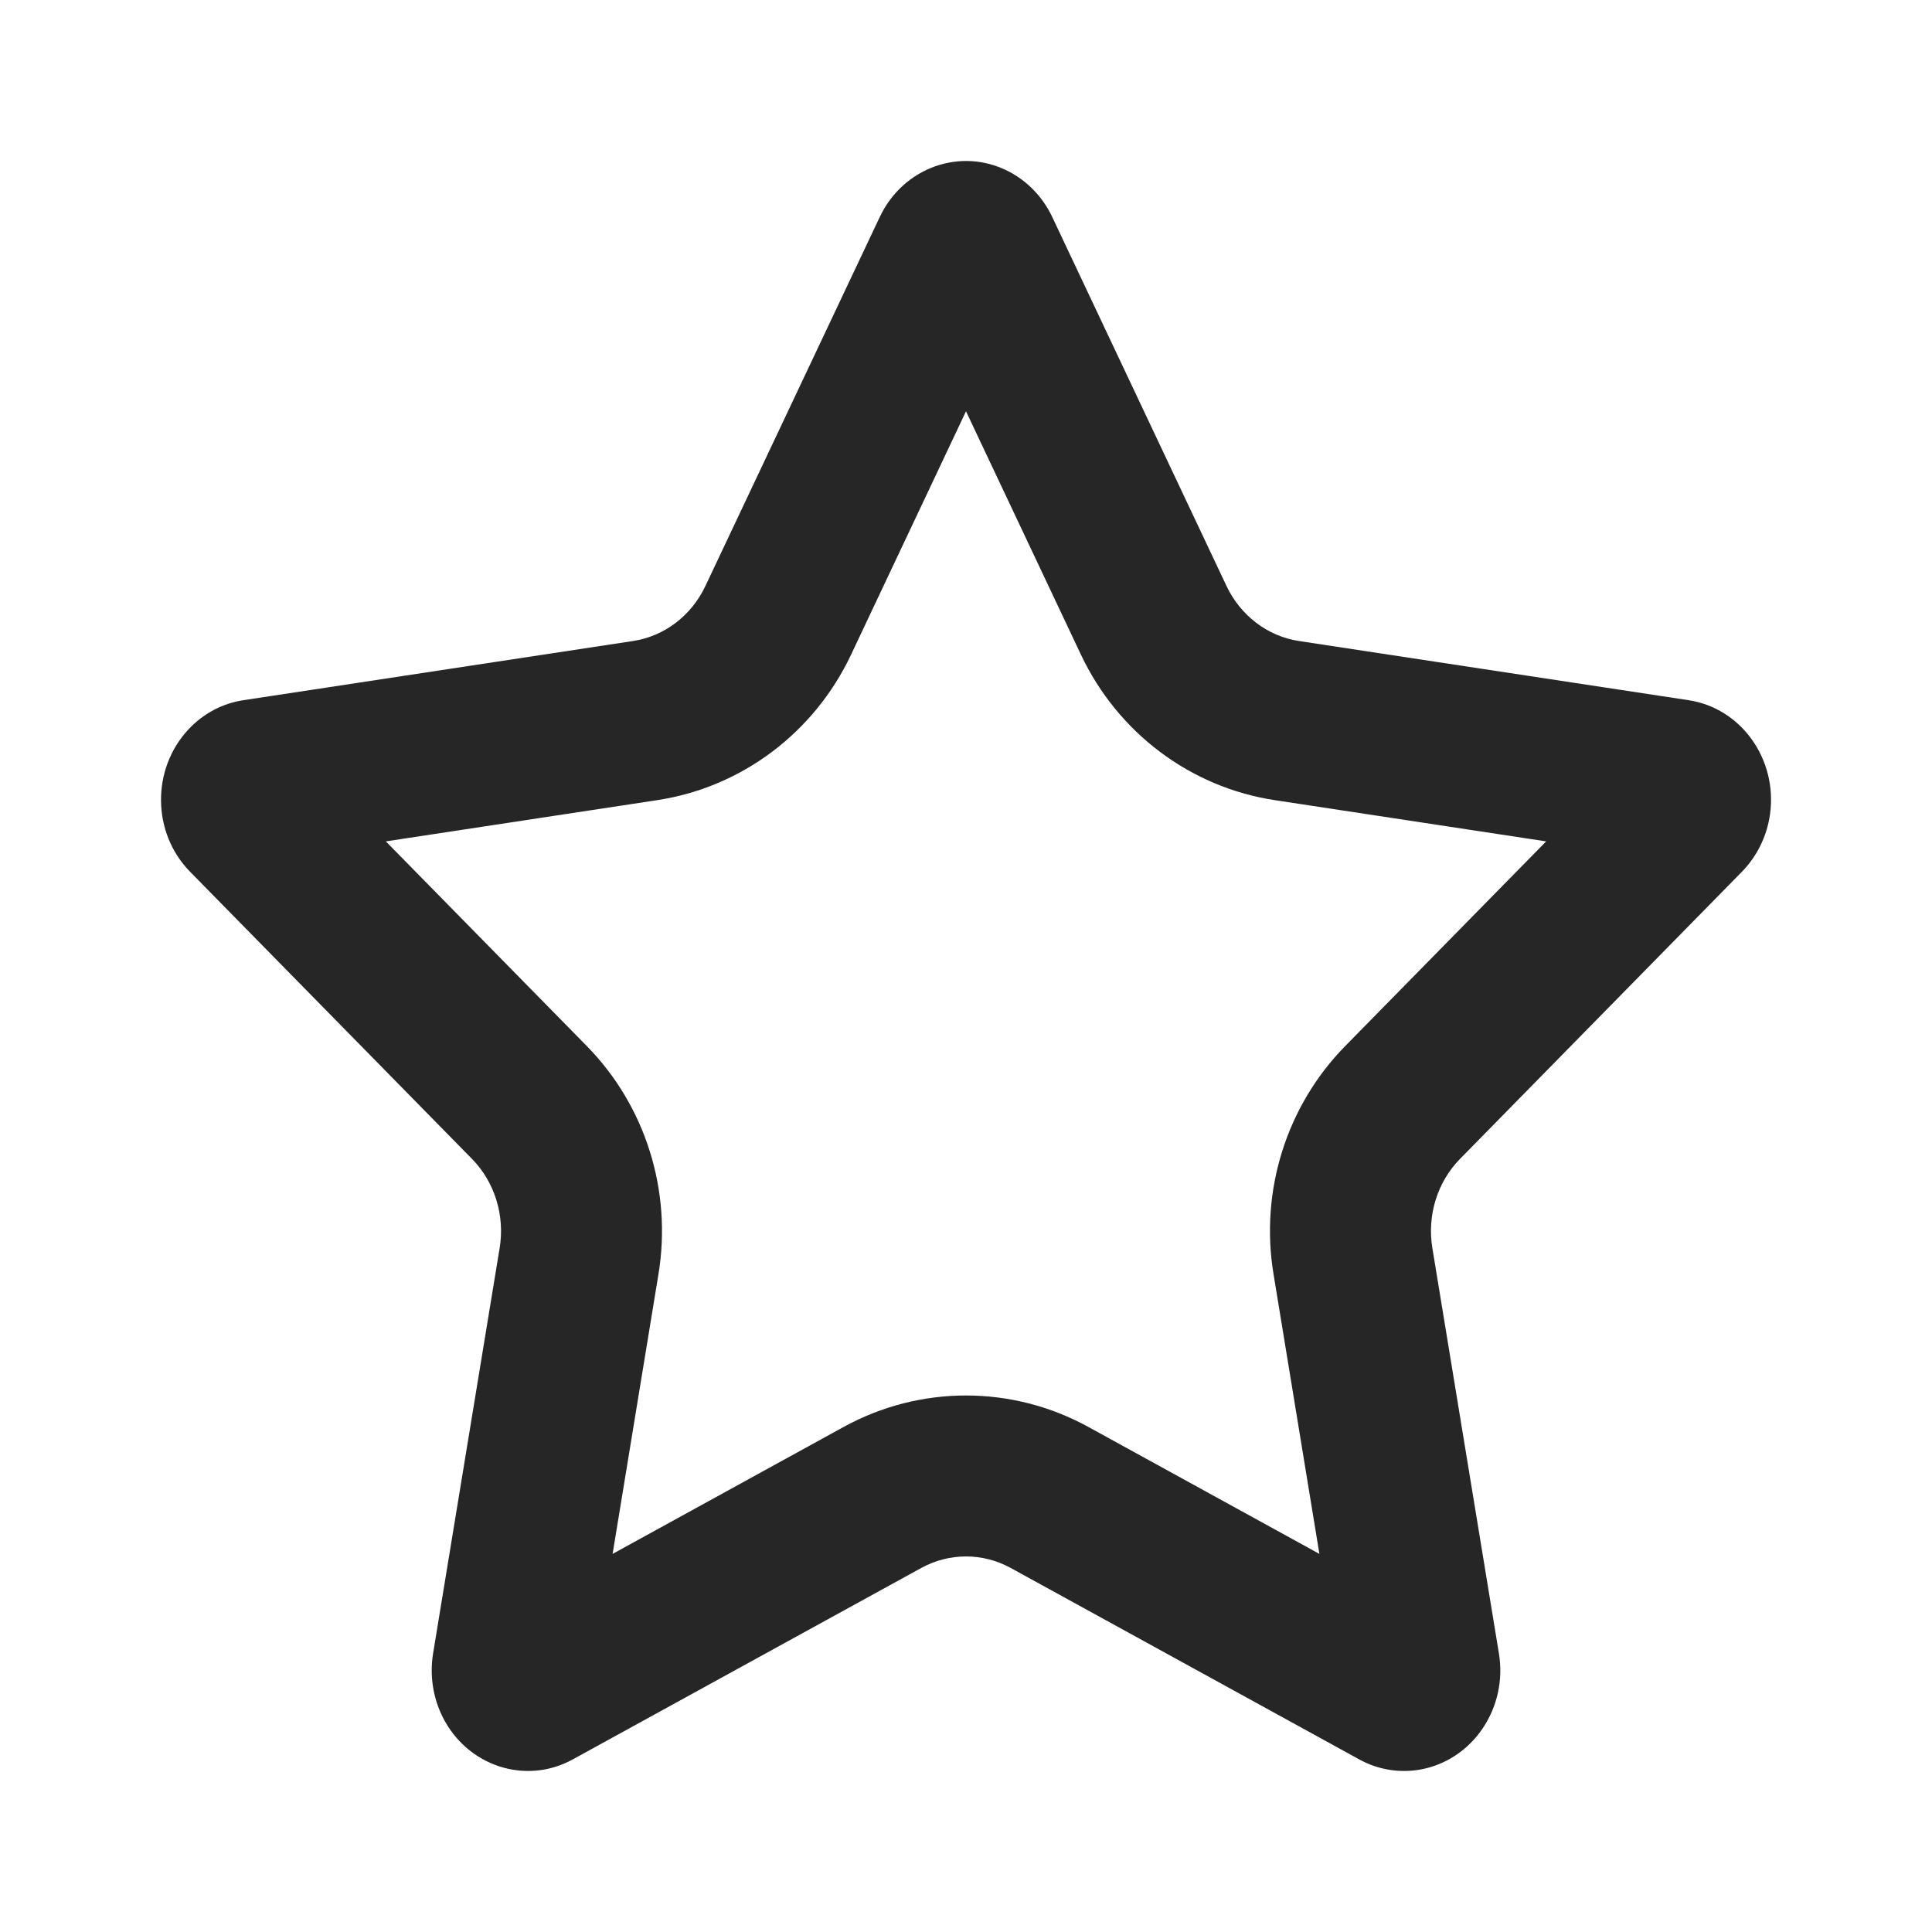 <svg width="24" height="24" viewBox="0 0 24 24" fill="none" xmlns="http://www.w3.org/2000/svg">
<path fill-rule="evenodd" clip-rule="evenodd" d="M11.444 19.478L7.115 21.856C6.531 22.177 5.808 21.942 5.5 21.332C5.378 21.088 5.336 20.81 5.38 20.539L6.207 15.502C6.273 15.097 6.145 14.683 5.863 14.396L2.361 10.829C1.888 10.348 1.879 9.556 2.34 9.062C2.523 8.865 2.764 8.737 3.024 8.698L7.863 7.963C8.253 7.904 8.589 7.648 8.763 7.279L10.928 2.697C11.22 2.078 11.937 1.824 12.529 2.129C12.765 2.251 12.956 2.45 13.072 2.697L15.236 7.279C15.411 7.648 15.747 7.904 16.137 7.963L20.976 8.698C21.63 8.797 22.082 9.431 21.988 10.114C21.95 10.386 21.827 10.637 21.639 10.829L18.137 14.396C17.855 14.683 17.727 15.097 17.793 15.502L18.62 20.539C18.732 21.219 18.294 21.865 17.643 21.982C17.384 22.028 17.117 21.984 16.885 21.856L12.556 19.478C12.208 19.287 11.792 19.287 11.444 19.478ZM10.48 17.726C11.429 17.205 12.571 17.205 13.52 17.726L16.39 19.303L15.82 15.826C15.65 14.796 15.979 13.74 16.71 12.995L19.207 10.452L15.837 9.94C14.782 9.78 13.884 9.098 13.428 8.133L12 5.109L10.572 8.133C10.116 9.098 9.218 9.78 8.163 9.94L4.793 10.452L7.29 12.995C8.021 13.74 8.349 14.796 8.18 15.826L7.61 19.303L10.48 17.726Z" fill="#262626"/>
</svg>
